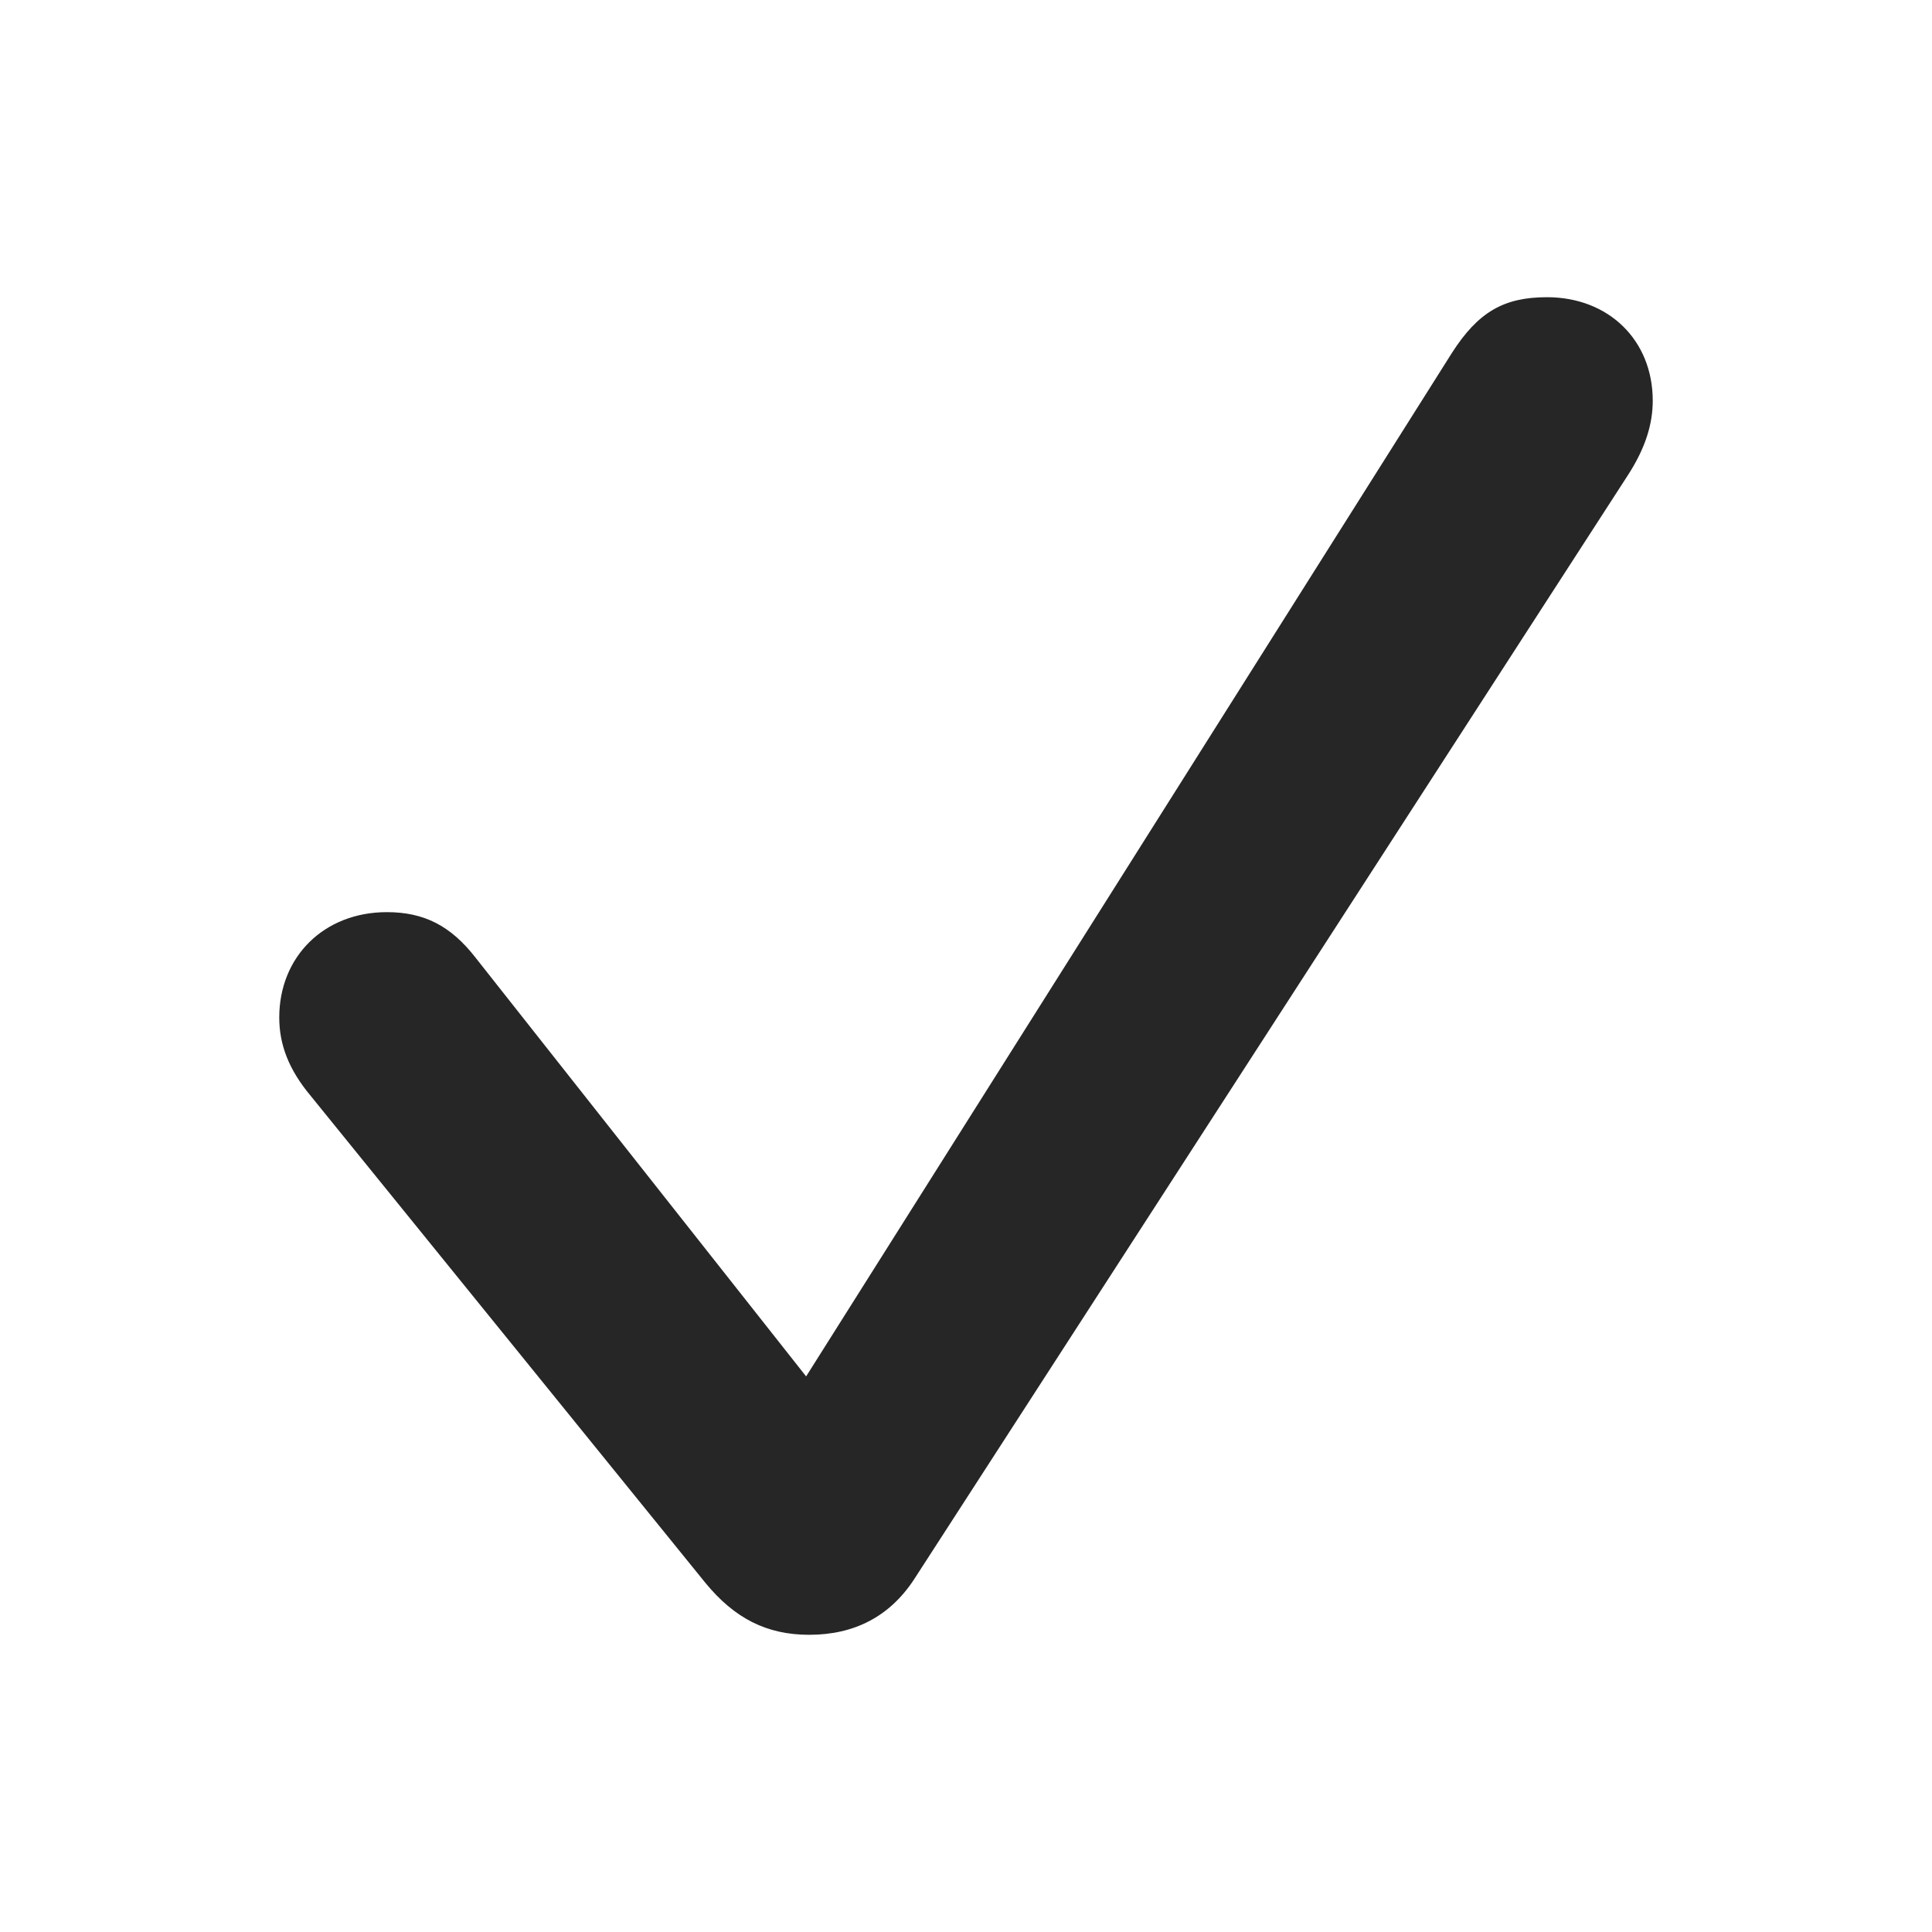 <svg viewBox="0 0 24 24" fill="none" xmlns="http://www.w3.org/2000/svg">
<path d="M10.052 20.308C10.61 20.308 11.049 20.083 11.352 19.624L20.219 5.908C20.441 5.567 20.531 5.266 20.531 4.978C20.531 4.225 19.982 3.692 19.217 3.692C18.682 3.692 18.362 3.875 18.035 4.386L10.014 17.098L5.904 11.892C5.598 11.5 5.267 11.331 4.806 11.331C4.025 11.331 3.469 11.884 3.469 12.64C3.469 12.97 3.582 13.282 3.861 13.615L8.762 19.662C9.122 20.101 9.521 20.308 10.052 20.308Z" fill="currentColor" fill-opacity="0.85"/>
</svg>
